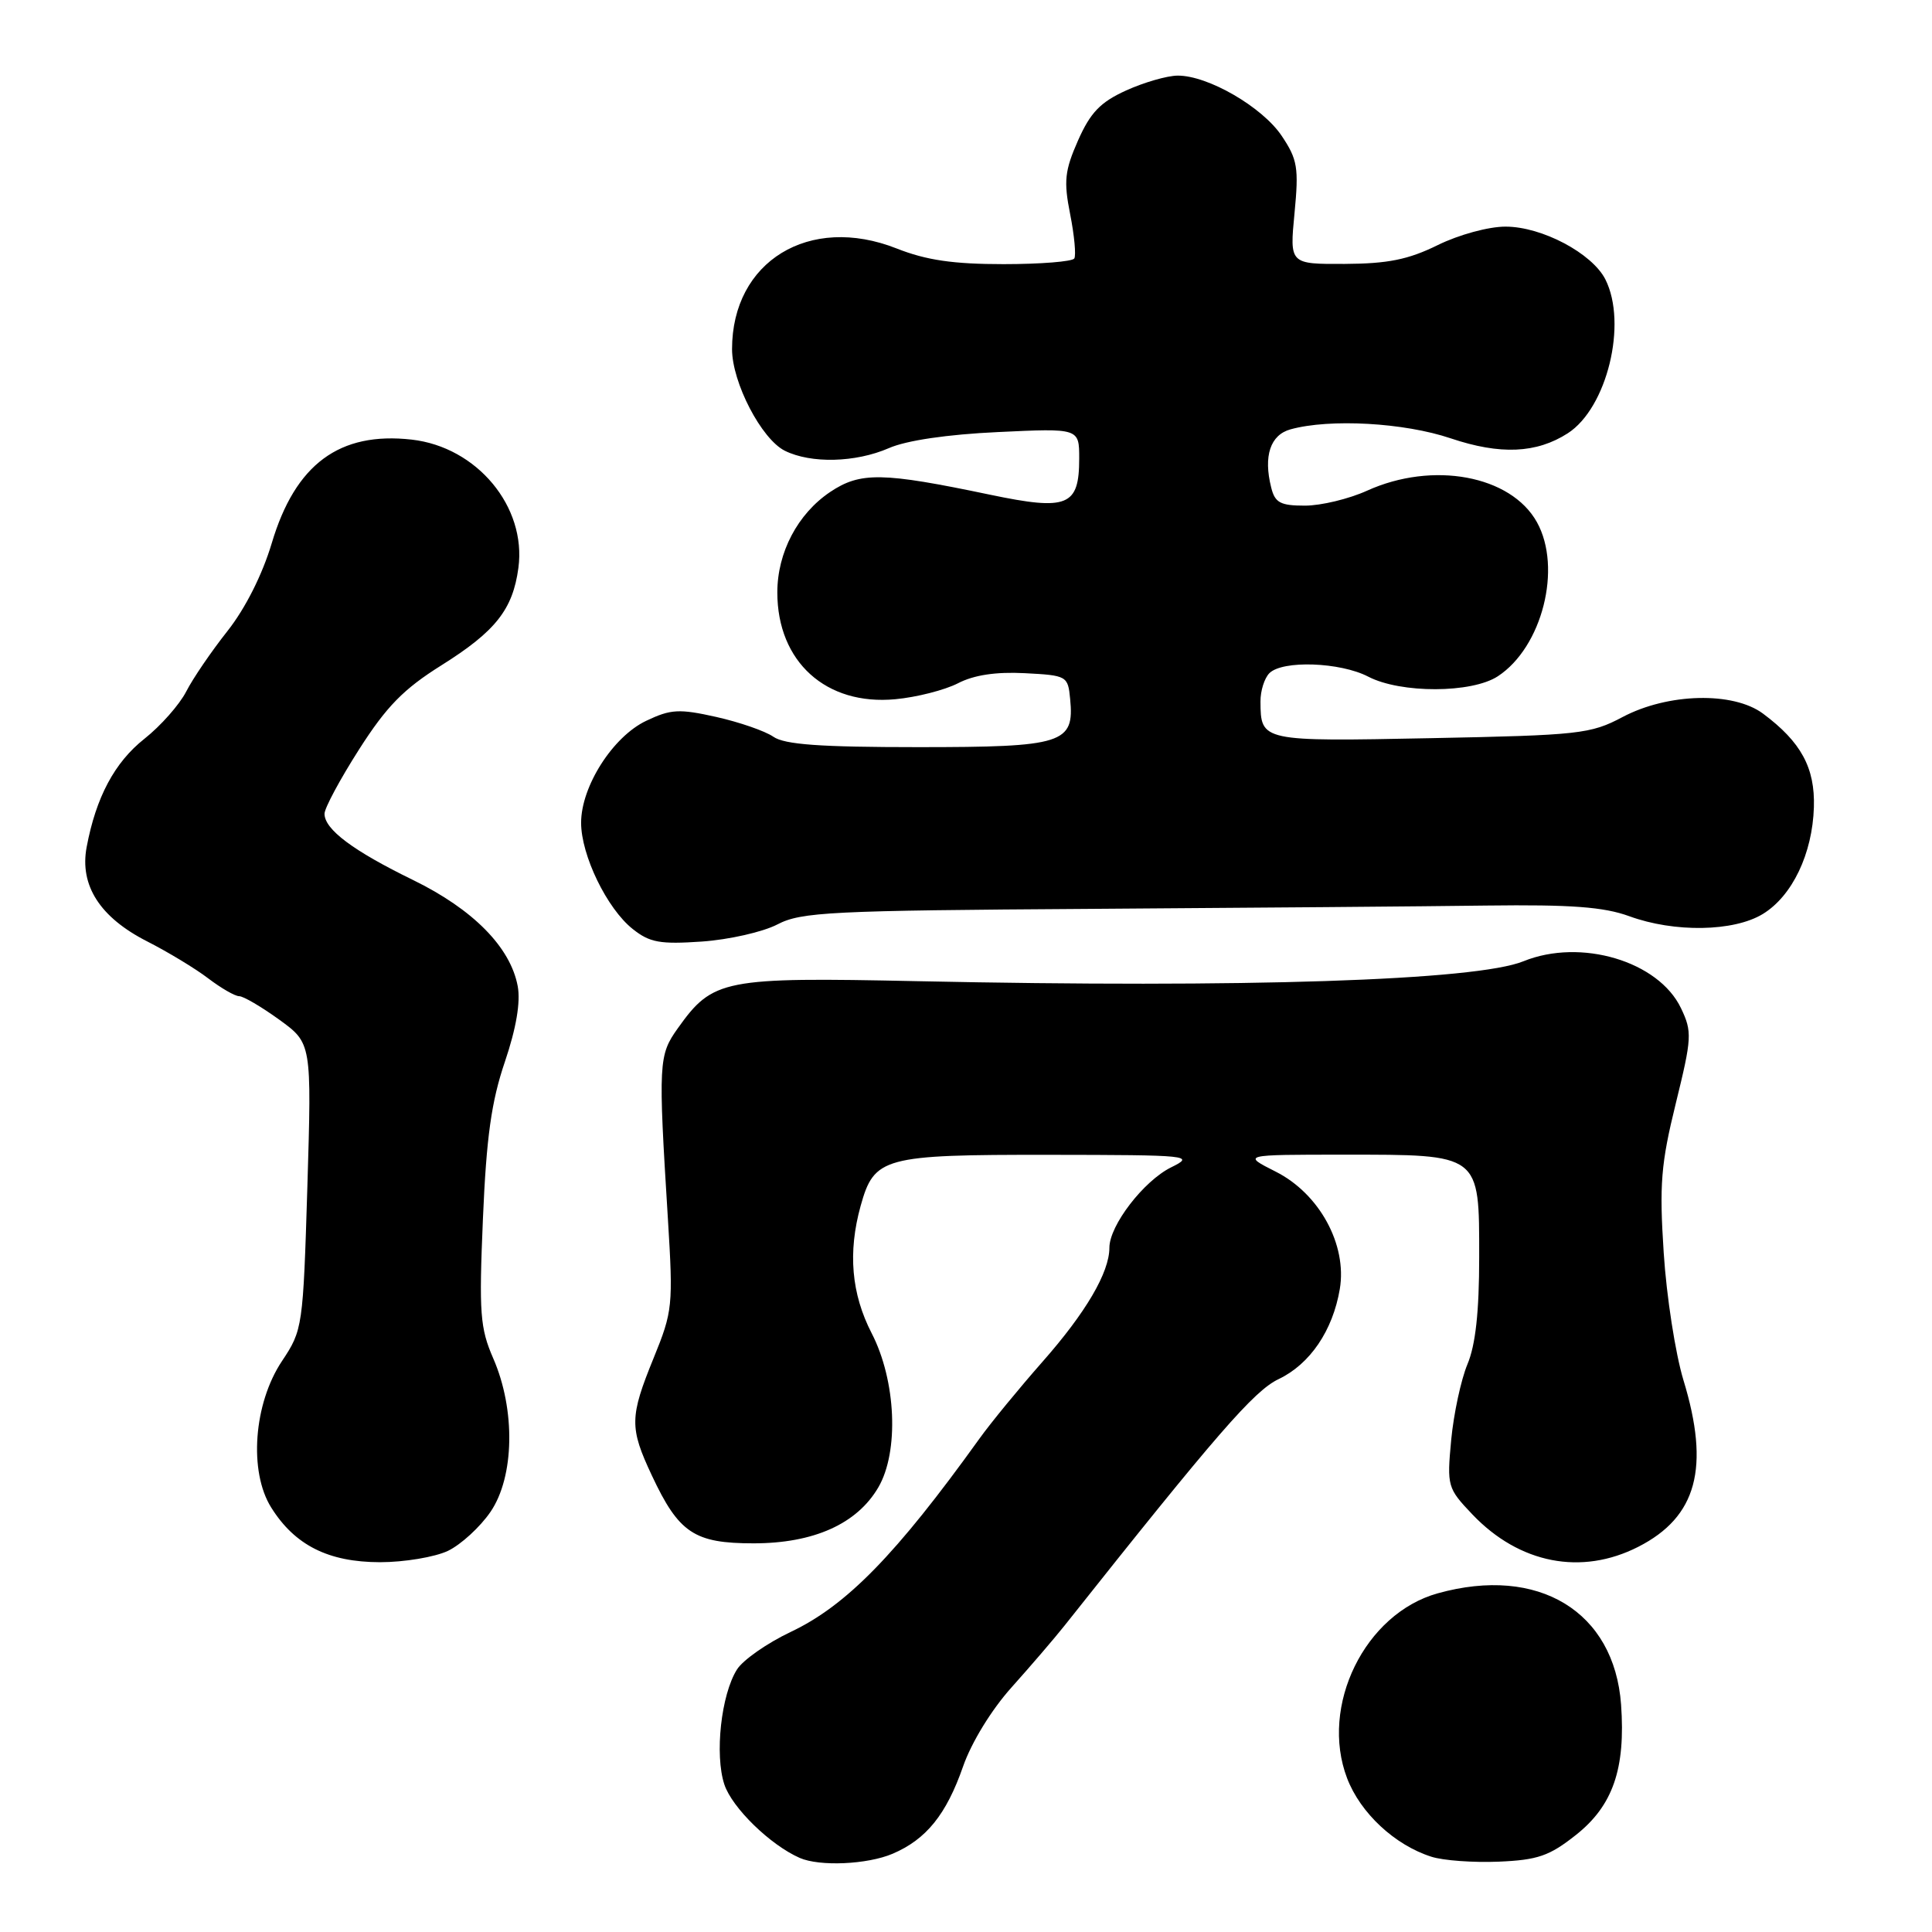 <?xml version="1.0" encoding="UTF-8" standalone="no"?>
<!DOCTYPE svg PUBLIC "-//W3C//DTD SVG 1.1//EN" "http://www.w3.org/Graphics/SVG/1.1/DTD/svg11.dtd" >
<svg xmlns="http://www.w3.org/2000/svg" xmlns:xlink="http://www.w3.org/1999/xlink" version="1.1" viewBox="0 0 256 256">
 <g >
 <path fill="currentColor"
d=" M 118.28 245.63 C 122.73 243.73 125.39 240.44 127.61 234.07 C 128.72 230.88 131.38 226.54 134.05 223.57 C 136.55 220.78 139.70 217.11 141.05 215.41 C 161.25 189.95 166.17 184.29 169.42 182.74 C 173.58 180.76 176.60 176.31 177.53 170.81 C 178.52 164.94 174.83 158.17 169.04 155.25 C 164.58 153.00 164.58 153.00 178.07 153.00 C 196.25 153.00 196.00 152.81 196.00 166.59 C 196.00 173.81 195.52 178.22 194.44 180.78 C 193.59 182.83 192.62 187.33 192.29 190.80 C 191.72 196.93 191.79 197.19 195.10 200.67 C 201.32 207.20 209.55 208.80 217.08 204.96 C 224.85 201.00 226.61 194.48 223.06 182.86 C 222.00 179.36 220.82 171.78 220.45 166.00 C 219.86 156.95 220.08 154.22 222.05 146.21 C 224.19 137.51 224.23 136.71 222.74 133.59 C 219.77 127.36 209.46 124.29 201.87 127.37 C 195.59 129.93 164.98 130.93 121.50 130.01 C 95.84 129.47 94.46 129.74 89.83 136.23 C 87.26 139.83 87.21 140.73 88.50 161.50 C 89.21 173.01 89.13 173.76 86.62 179.92 C 83.42 187.77 83.40 189.17 86.37 195.50 C 89.95 203.14 92.00 204.50 99.85 204.50 C 107.81 204.50 113.55 201.93 116.38 197.09 C 119.15 192.35 118.74 182.94 115.50 176.66 C 112.81 171.44 112.33 165.95 114.04 159.78 C 115.84 153.32 117.02 153.00 138.97 153.02 C 157.75 153.04 158.37 153.11 155.18 154.68 C 151.54 156.48 147.00 162.38 147.00 165.33 C 147.00 168.61 143.88 173.93 138.11 180.47 C 135.03 183.97 131.26 188.56 129.75 190.67 C 118.73 206.01 112.15 212.75 104.77 216.24 C 101.65 217.72 98.44 219.96 97.65 221.22 C 95.55 224.56 94.68 232.50 95.98 236.45 C 97.00 239.53 102.05 244.46 105.96 246.18 C 108.60 247.34 114.92 247.06 118.28 245.63 Z  M 208.82 243.14 C 213.72 239.26 215.41 234.37 214.80 225.86 C 213.90 213.52 203.85 207.41 190.52 211.12 C 180.85 213.80 174.84 226.05 178.50 235.63 C 180.26 240.24 184.82 244.49 189.68 246.03 C 191.23 246.53 195.24 246.82 198.59 246.68 C 203.75 246.46 205.30 245.93 208.82 243.14 Z  M 59.35 205.50 C 61.08 204.67 63.62 202.34 65.00 200.32 C 68.17 195.67 68.32 186.79 65.36 180.00 C 63.61 175.98 63.46 174.01 63.99 161.50 C 64.45 150.67 65.11 145.96 66.90 140.69 C 68.41 136.23 68.99 132.78 68.60 130.67 C 67.63 125.50 62.68 120.49 54.74 116.61 C 46.78 112.73 43.00 109.90 43.00 107.83 C 43.00 107.08 45.06 103.25 47.58 99.30 C 51.22 93.60 53.47 91.30 58.50 88.15 C 65.67 83.65 67.95 80.76 68.69 75.25 C 69.78 67.14 63.20 59.23 54.55 58.25 C 44.98 57.17 39.13 61.50 36.01 71.97 C 34.76 76.15 32.51 80.62 30.13 83.63 C 28.01 86.31 25.55 89.91 24.67 91.64 C 23.78 93.37 21.30 96.18 19.14 97.89 C 15.18 101.02 12.72 105.64 11.48 112.25 C 10.53 117.33 13.25 121.56 19.50 124.74 C 22.25 126.14 25.89 128.34 27.59 129.64 C 29.30 130.94 31.14 132.00 31.69 132.00 C 32.25 132.00 34.63 133.40 37.00 135.11 C 41.30 138.23 41.30 138.23 40.73 157.20 C 40.16 175.84 40.10 176.24 37.37 180.34 C 33.61 185.97 32.94 194.99 35.94 199.76 C 39.07 204.76 43.52 206.99 50.35 207.00 C 53.57 207.00 57.62 206.32 59.35 205.50 Z  M 103.01 122.49 C 106.17 120.84 110.05 120.65 144.50 120.43 C 165.40 120.29 189.03 120.10 197.00 119.99 C 208.17 119.85 212.50 120.17 215.88 121.40 C 221.86 123.59 229.73 123.46 233.58 121.11 C 237.48 118.73 240.16 113.13 240.35 106.96 C 240.51 101.74 238.66 98.32 233.61 94.56 C 229.66 91.62 221.01 91.83 215.00 95.01 C 210.76 97.26 209.28 97.42 189.63 97.81 C 167.10 98.26 167.05 98.25 167.02 92.95 C 167.01 91.55 167.54 89.86 168.20 89.20 C 169.94 87.46 177.58 87.73 181.30 89.66 C 185.61 91.90 195.02 91.87 198.47 89.61 C 204.35 85.76 207.02 75.26 203.65 69.19 C 200.20 62.99 189.85 61.07 181.14 65.02 C 178.74 66.11 175.04 67.00 172.91 67.00 C 169.66 67.00 168.94 66.62 168.44 64.60 C 167.39 60.43 168.32 57.63 171.00 56.89 C 176.21 55.45 186.06 56.00 192.22 58.08 C 198.79 60.29 203.59 60.08 207.74 57.41 C 212.94 54.06 215.67 42.87 212.72 37.02 C 210.96 33.56 204.31 30.03 199.50 30.03 C 197.26 30.02 193.30 31.10 190.50 32.48 C 186.60 34.40 183.89 34.94 178.19 34.97 C 170.88 35.00 170.88 35.00 171.53 28.25 C 172.11 22.22 171.93 21.13 169.83 18.00 C 167.26 14.17 160.04 9.99 156.04 10.02 C 154.64 10.03 151.57 10.92 149.21 11.99 C 145.80 13.54 144.49 14.91 142.85 18.60 C 141.08 22.62 140.93 23.98 141.80 28.38 C 142.36 31.20 142.60 33.84 142.35 34.25 C 142.09 34.66 137.88 35.00 132.98 35.00 C 126.32 35.00 122.74 34.48 118.80 32.92 C 107.24 28.36 97.00 34.63 97.00 46.26 C 97.00 50.69 100.90 58.19 104.00 59.73 C 107.48 61.45 113.37 61.30 117.78 59.38 C 120.10 58.36 125.54 57.56 132.25 57.25 C 143.00 56.74 143.00 56.74 143.00 60.75 C 143.00 67.08 141.47 67.70 131.18 65.55 C 116.91 62.56 114.01 62.51 110.00 65.19 C 105.70 68.08 103.00 73.20 103.00 78.50 C 103.00 87.68 109.45 93.52 118.64 92.65 C 121.46 92.39 125.20 91.43 126.93 90.54 C 129.05 89.44 131.97 89.00 135.79 89.20 C 141.38 89.49 141.51 89.57 141.80 92.62 C 142.38 98.53 140.89 99.00 121.65 99.00 C 108.67 99.00 103.96 98.66 102.47 97.62 C 101.39 96.87 97.98 95.69 94.91 95.00 C 89.99 93.90 88.88 93.96 85.63 95.51 C 81.21 97.60 77.00 104.20 77.00 109.02 C 77.00 113.33 80.43 120.40 83.84 123.10 C 86.10 124.90 87.47 125.14 93.01 124.76 C 96.59 124.51 101.09 123.49 103.01 122.49 Z "/>
</g>
</svg>